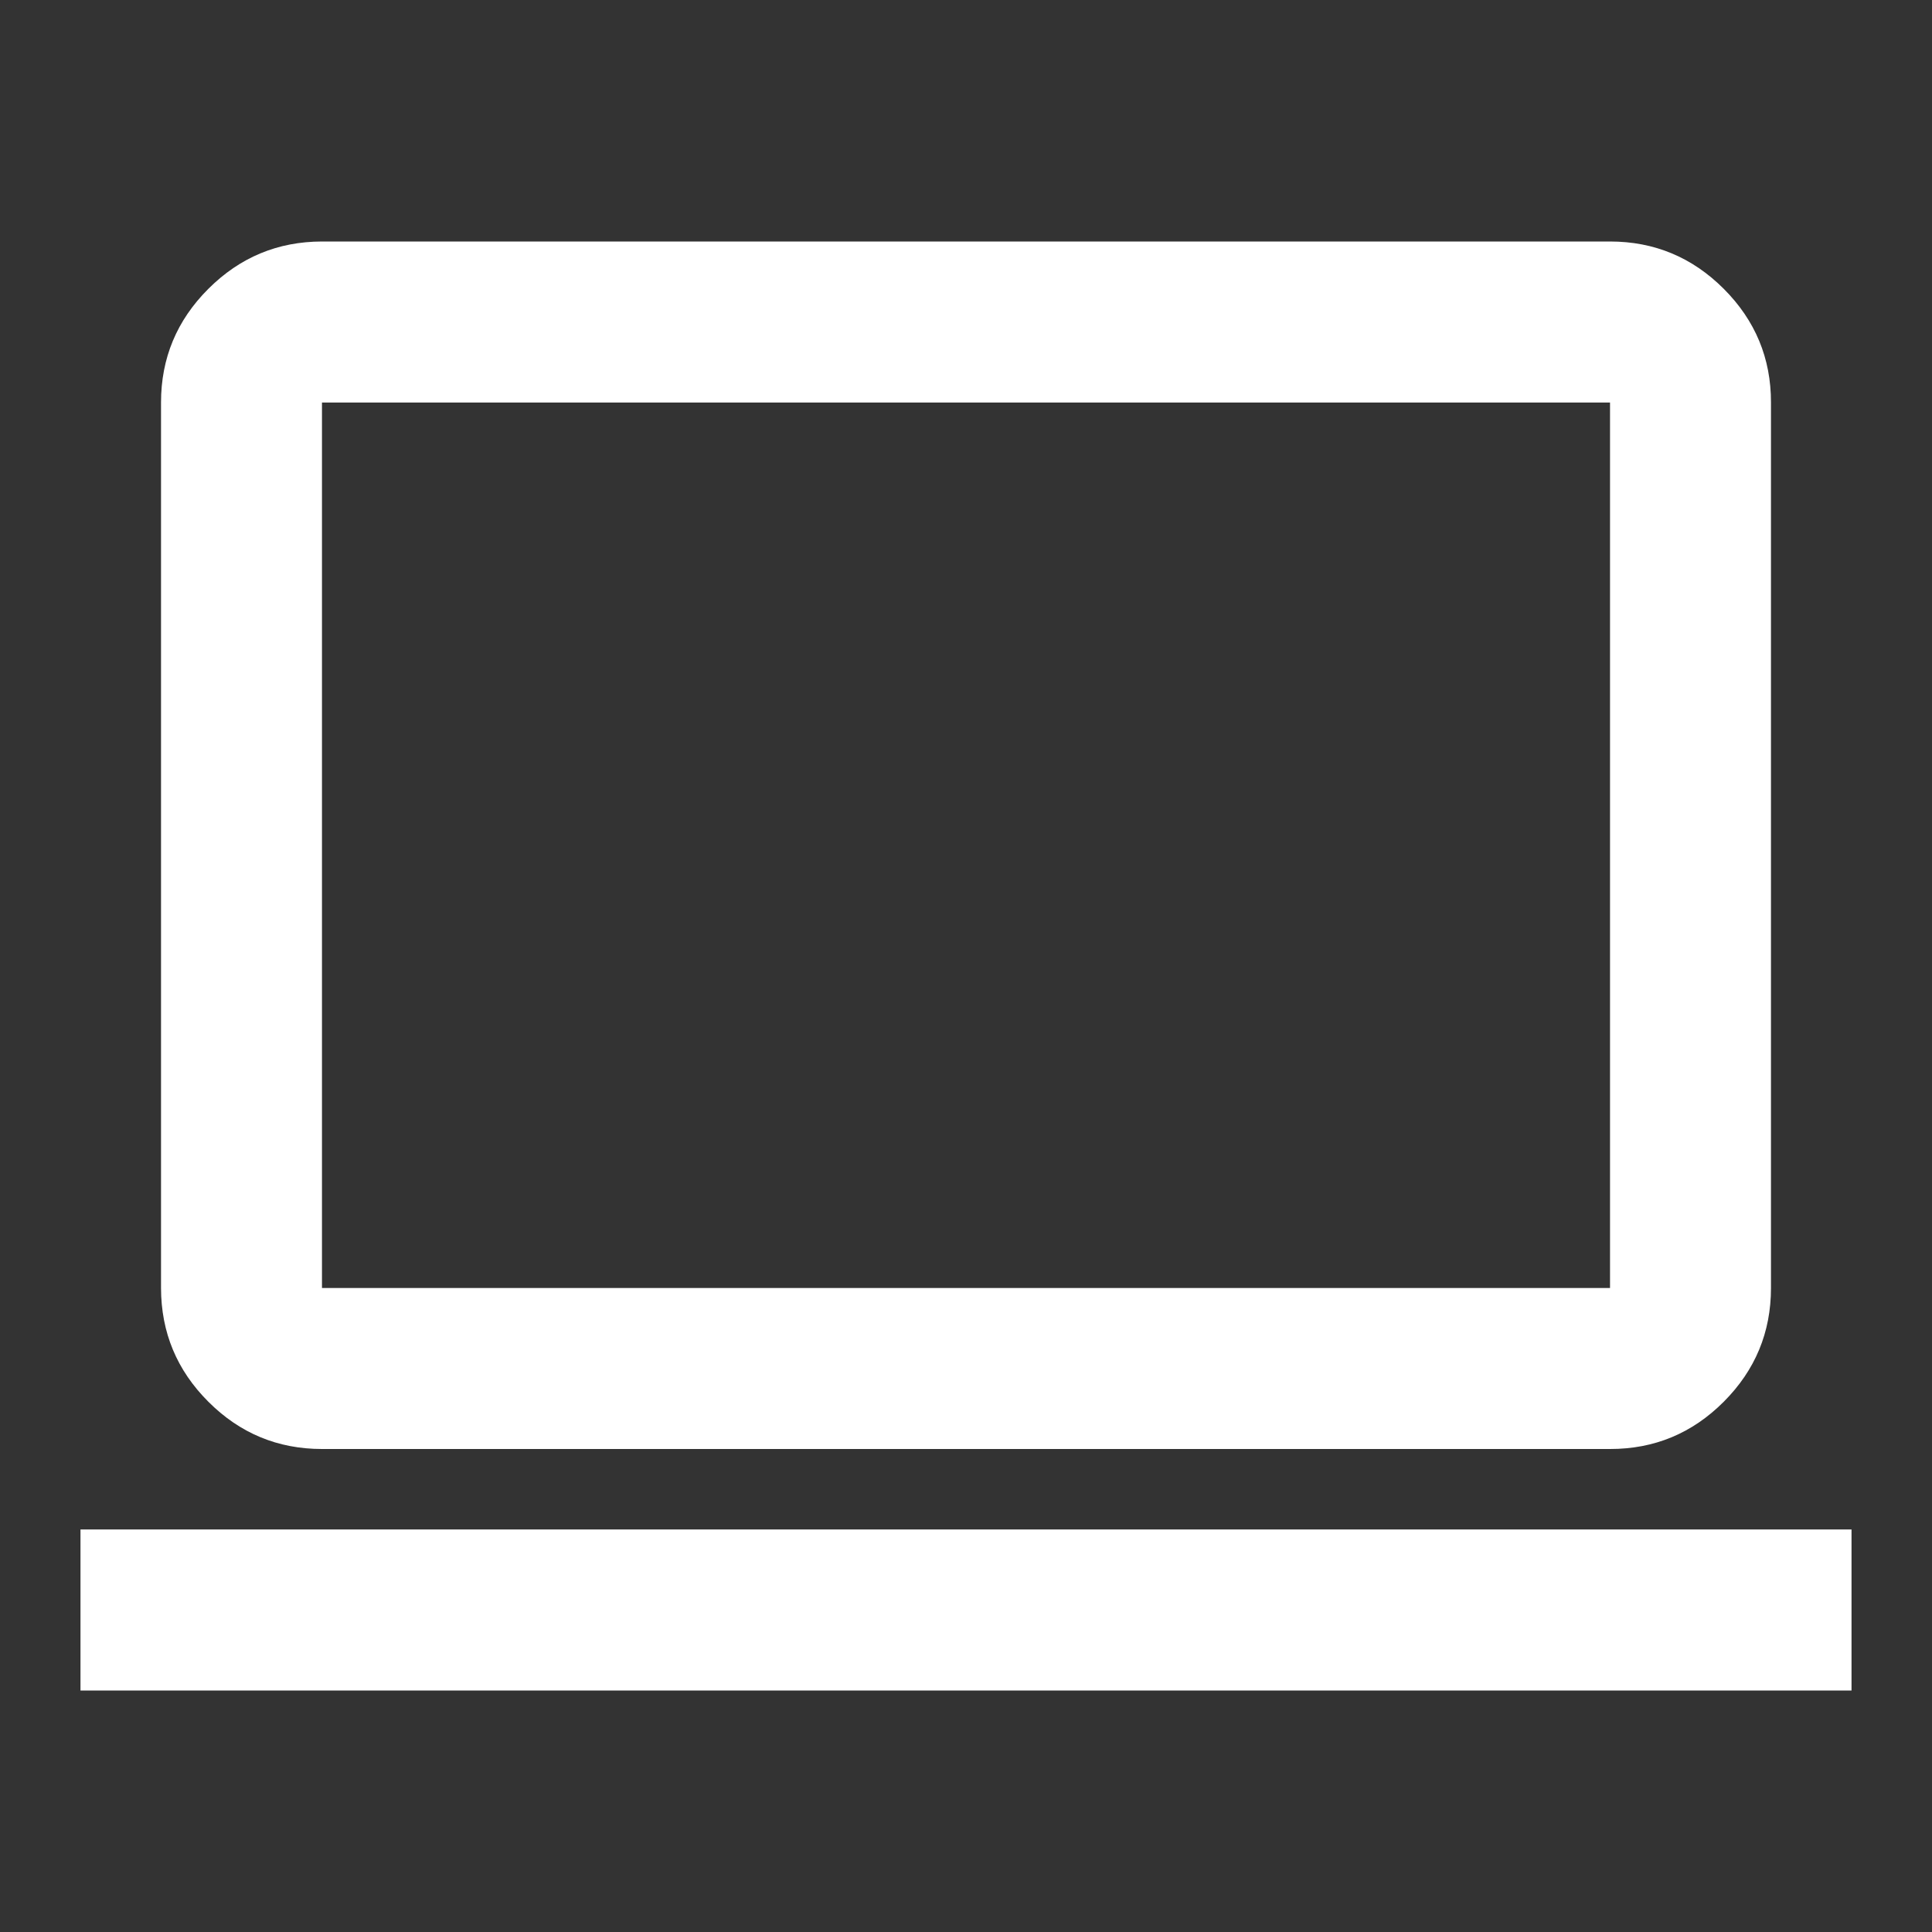 <svg width="32" height="32" viewBox="0 0 32 32" fill="none" xmlns="http://www.w3.org/2000/svg">
<rect x="0" y="0" width="32" height="32" fill="#333333" stroke="none"/>
<path d="M1.333 28V25.333H30.667V28H1.333ZM5.333 24C4.6 24 3.972 23.739 3.451 23.217C2.929 22.696 2.668 22.068 2.667 21.333V6.667C2.667 5.933 2.928 5.306 3.451 4.784C3.973 4.262 4.601 4.001 5.333 4H26.667C27.4 4 28.028 4.261 28.551 4.784C29.073 5.307 29.334 5.934 29.333 6.667V21.333C29.333 22.067 29.072 22.695 28.551 23.217C28.029 23.74 27.401 24.001 26.667 24H5.333ZM5.333 21.333H26.667V6.667H5.333V21.333Z" fill="white"/>
</svg>
